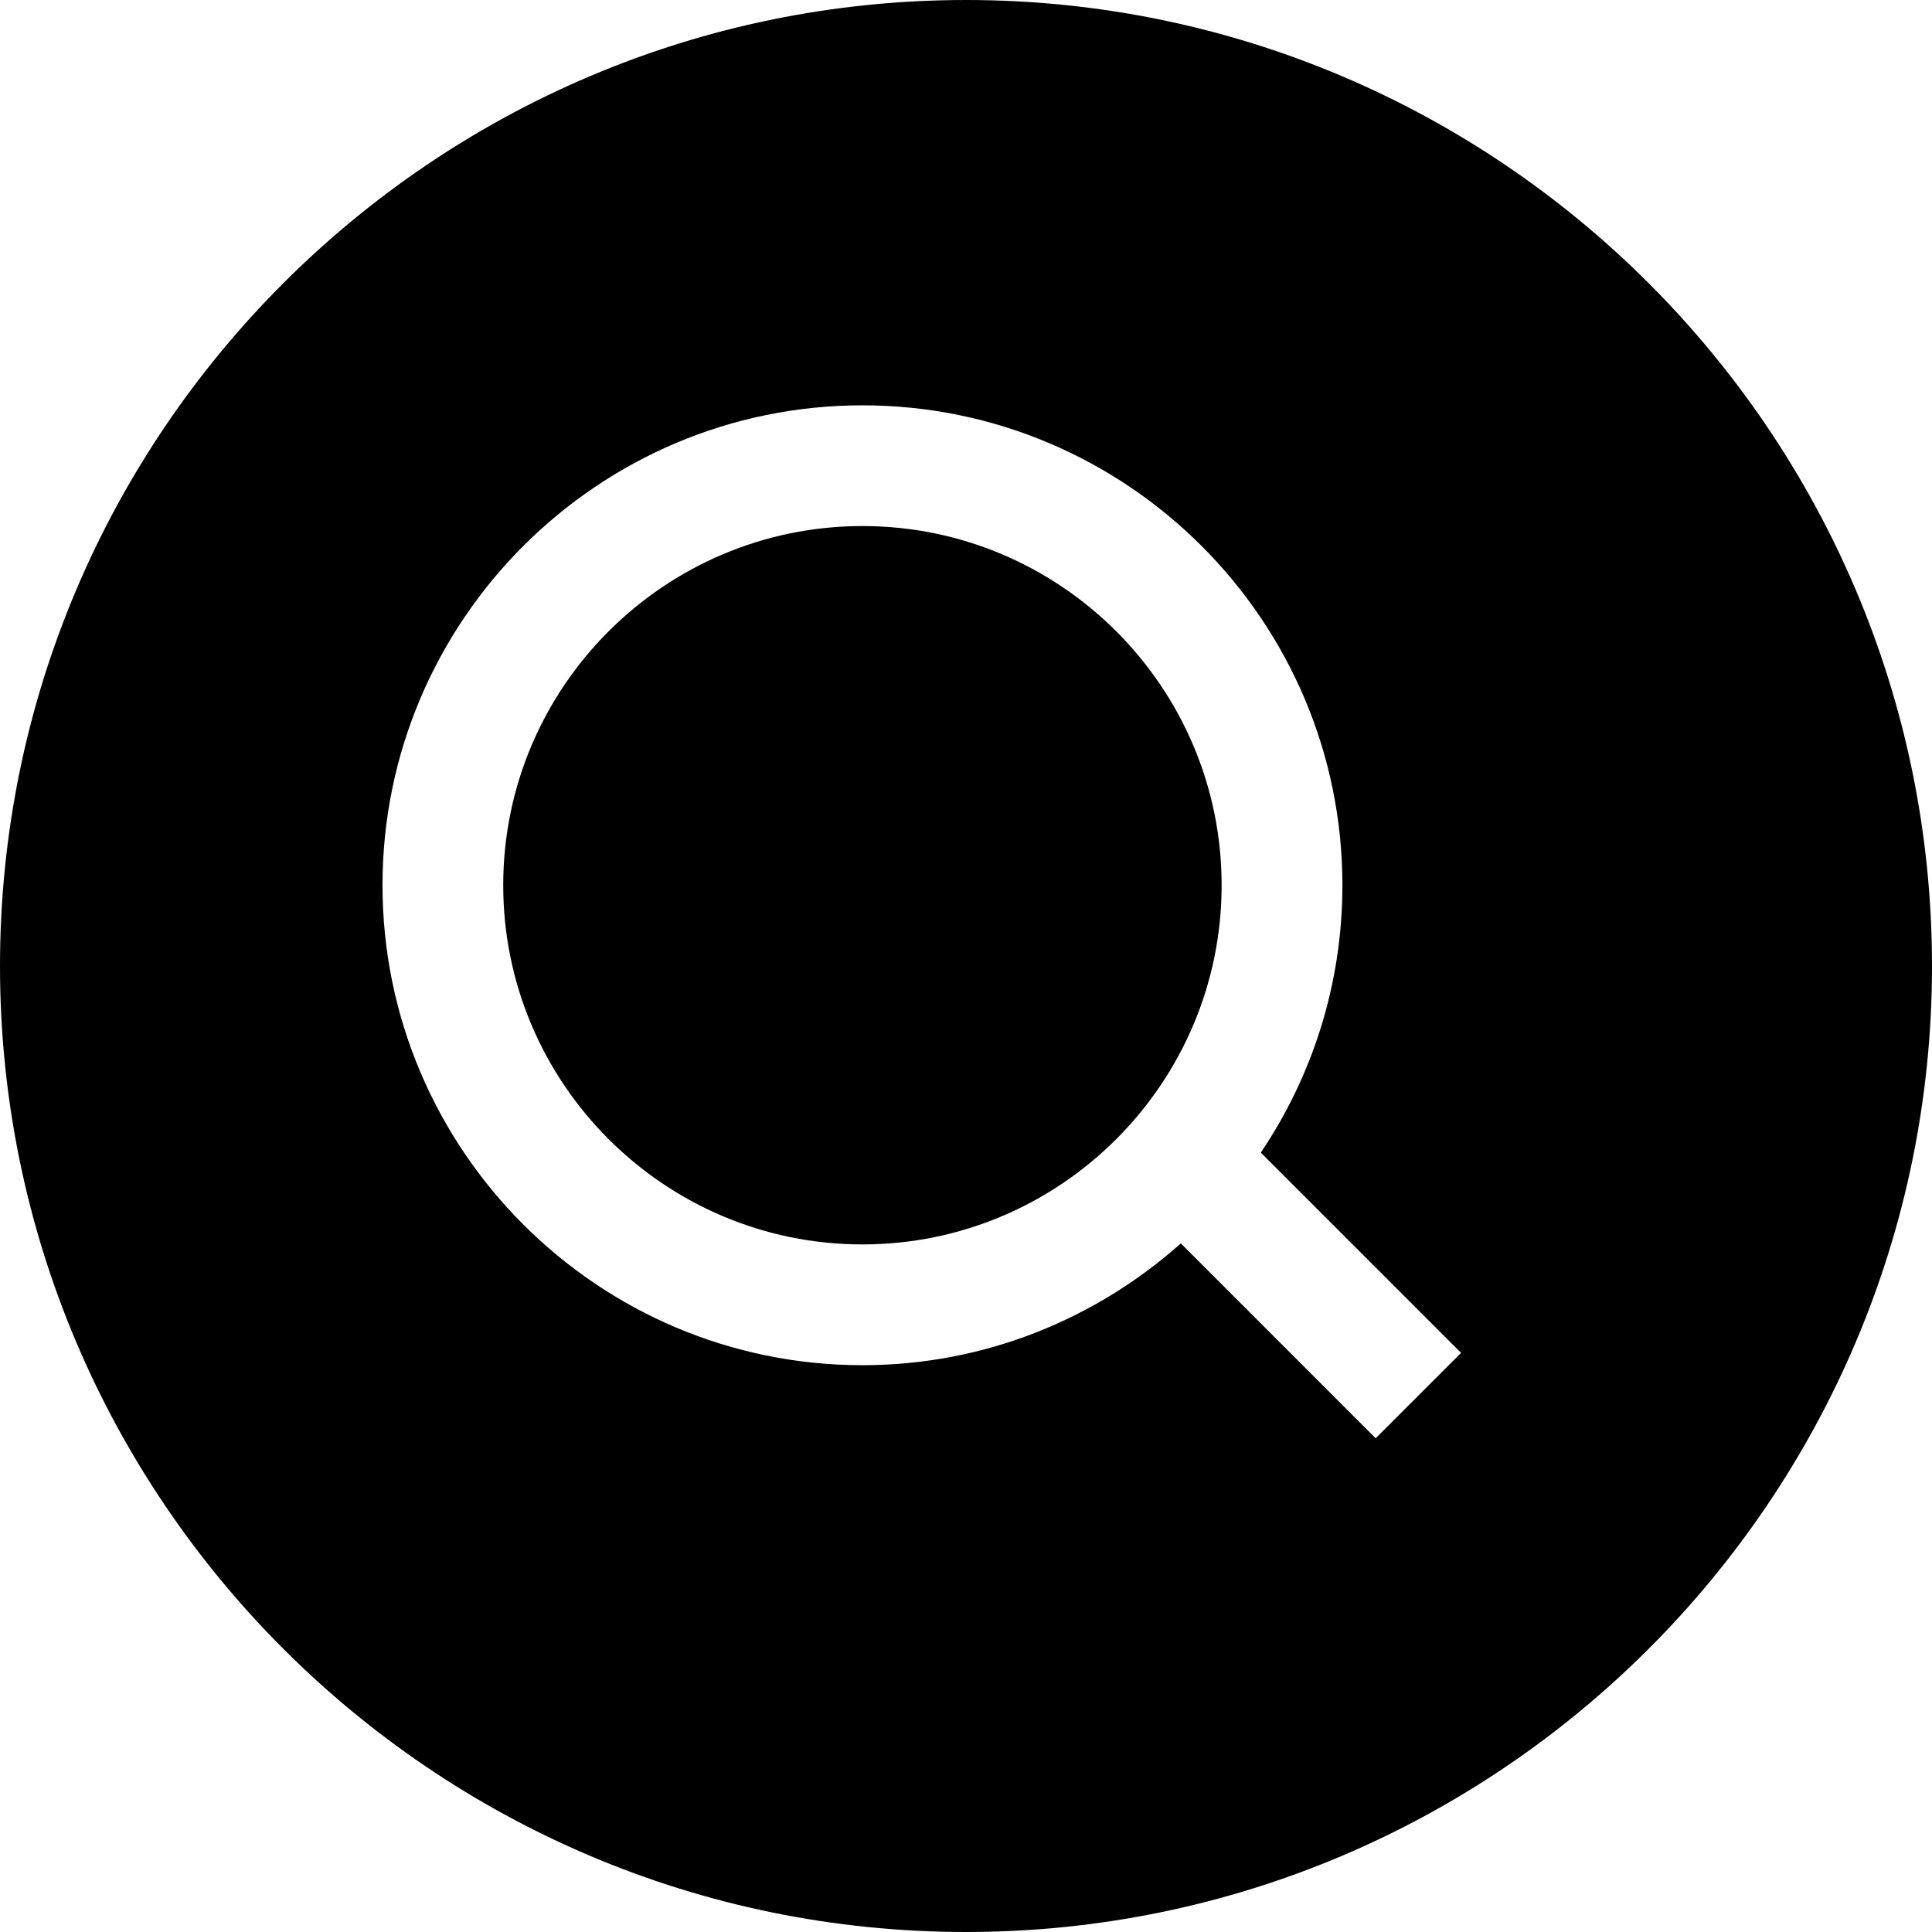 <?xml version="1.0" ?><svg enable-background="new 0 0 64 64" version="1.1" viewBox="0 0 64 64" xml:space="preserve" xmlns="http://www.w3.org/2000/svg" xmlns:xlink="http://www.w3.org/1999/xlink"><g id="Glyph_copy_2"><path d="M28.569,17.426c-6.561,0-11.899,5.338-11.899,11.898c0,6.562,5.338,11.899,11.899,11.899s11.899-5.338,11.899-11.899   C40.468,22.764,35.131,17.426,28.569,17.426z"/><path d="M32,0C14.355,0,0,14.355,0,32s14.355,32,32,32s32-14.355,32-32S49.645,0,32,0z M45.571,47.644l-6.454-6.455   c-2.81,2.501-6.498,4.035-10.547,4.035c-8.767,0-15.899-7.133-15.899-15.899s7.132-15.898,15.899-15.898   c8.767,0,15.899,7.132,15.899,15.898c0,3.276-0.997,6.324-2.703,8.857l6.634,6.634L45.571,47.644z"/></g></svg>